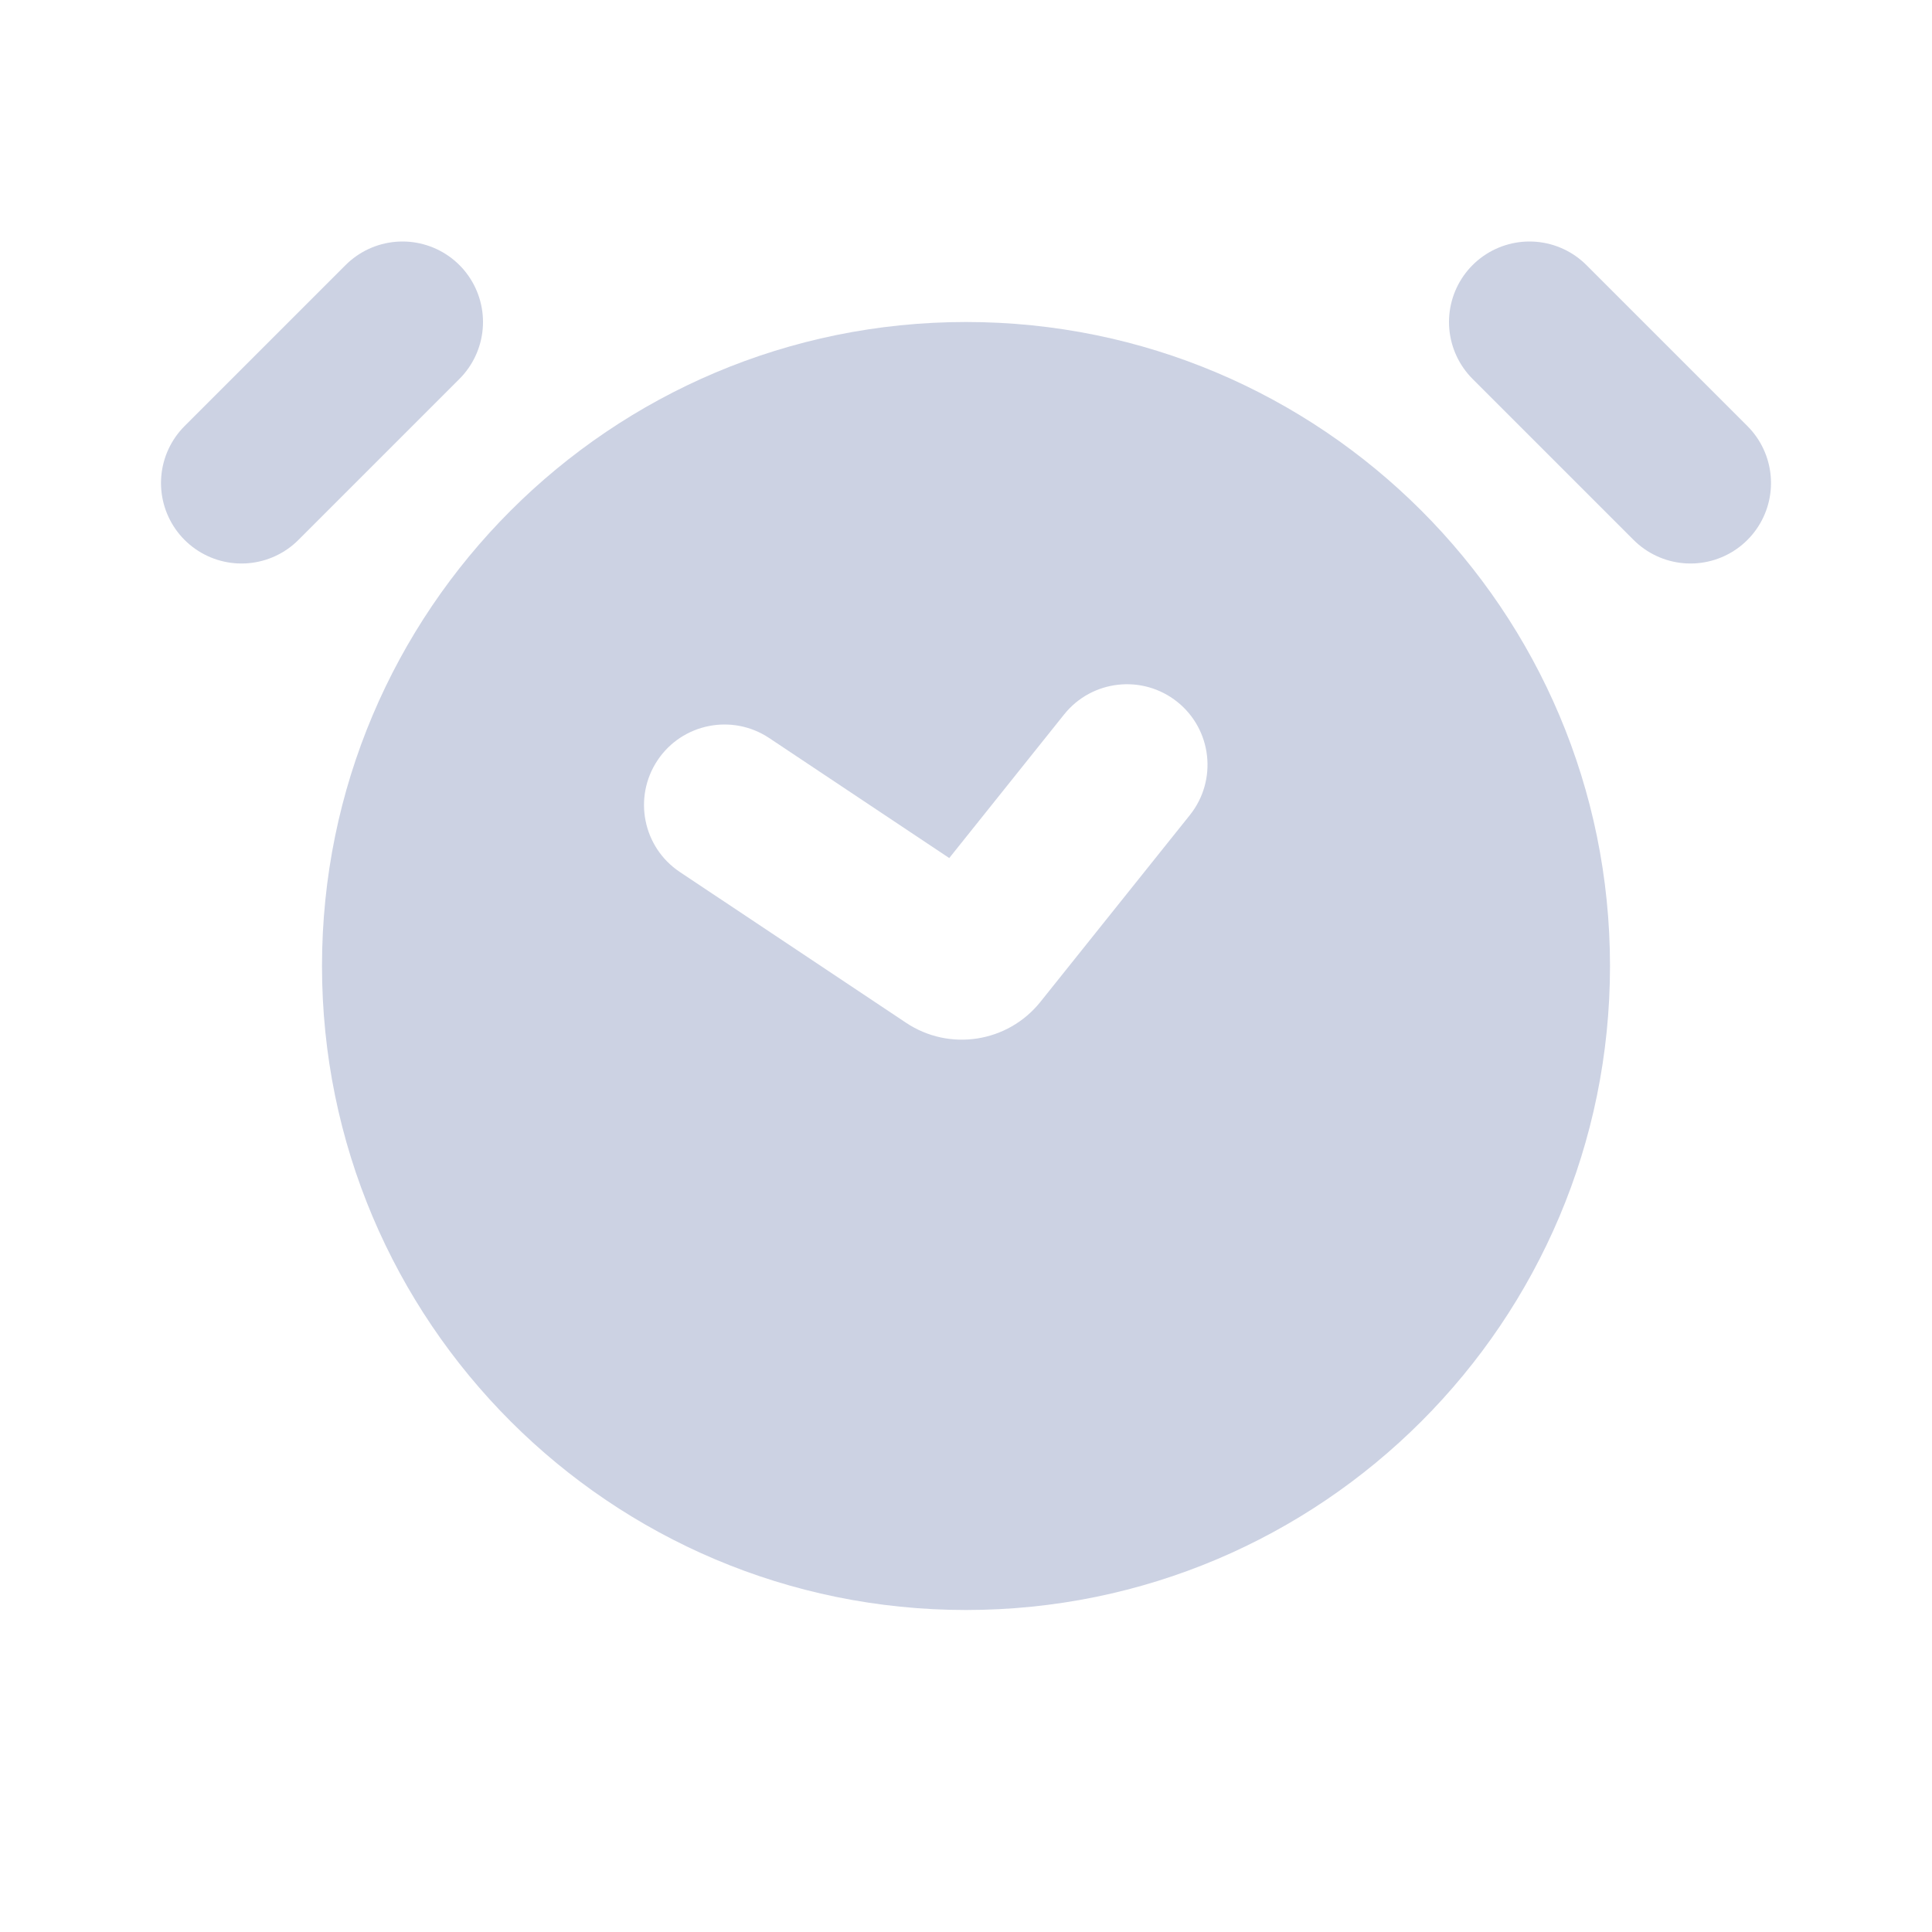 <svg width="16" height="16" viewBox="0 0 24 24" fill="none" xmlns="http://www.w3.org/2000/svg">
<path d="M5 4L3 6" stroke="#ccd2e3" stroke-width="2" stroke-linecap="round"/>
<path d="M19 4L21 6" stroke="#ccd2e3" stroke-width="2" stroke-linecap="round"/>
<path fill-rule="evenodd" clip-rule="evenodd" d="M12 20C16.418 20 20 16.418 20 12C20 7.582 16.418 4 12 4C7.582 4 4 7.582 4 12C4 16.418 7.582 20 12 20ZM14.781 10.125C15.126 9.693 15.056 9.064 14.625 8.719C14.193 8.374 13.564 8.444 13.219 8.875L11.792 10.659L9.555 9.168C9.095 8.862 8.474 8.986 8.168 9.445C7.862 9.905 7.986 10.526 8.445 10.832L11.255 12.705C11.794 13.065 12.519 12.952 12.924 12.446L14.781 10.125Z" fill="#ccd2e3"/>
</svg>
